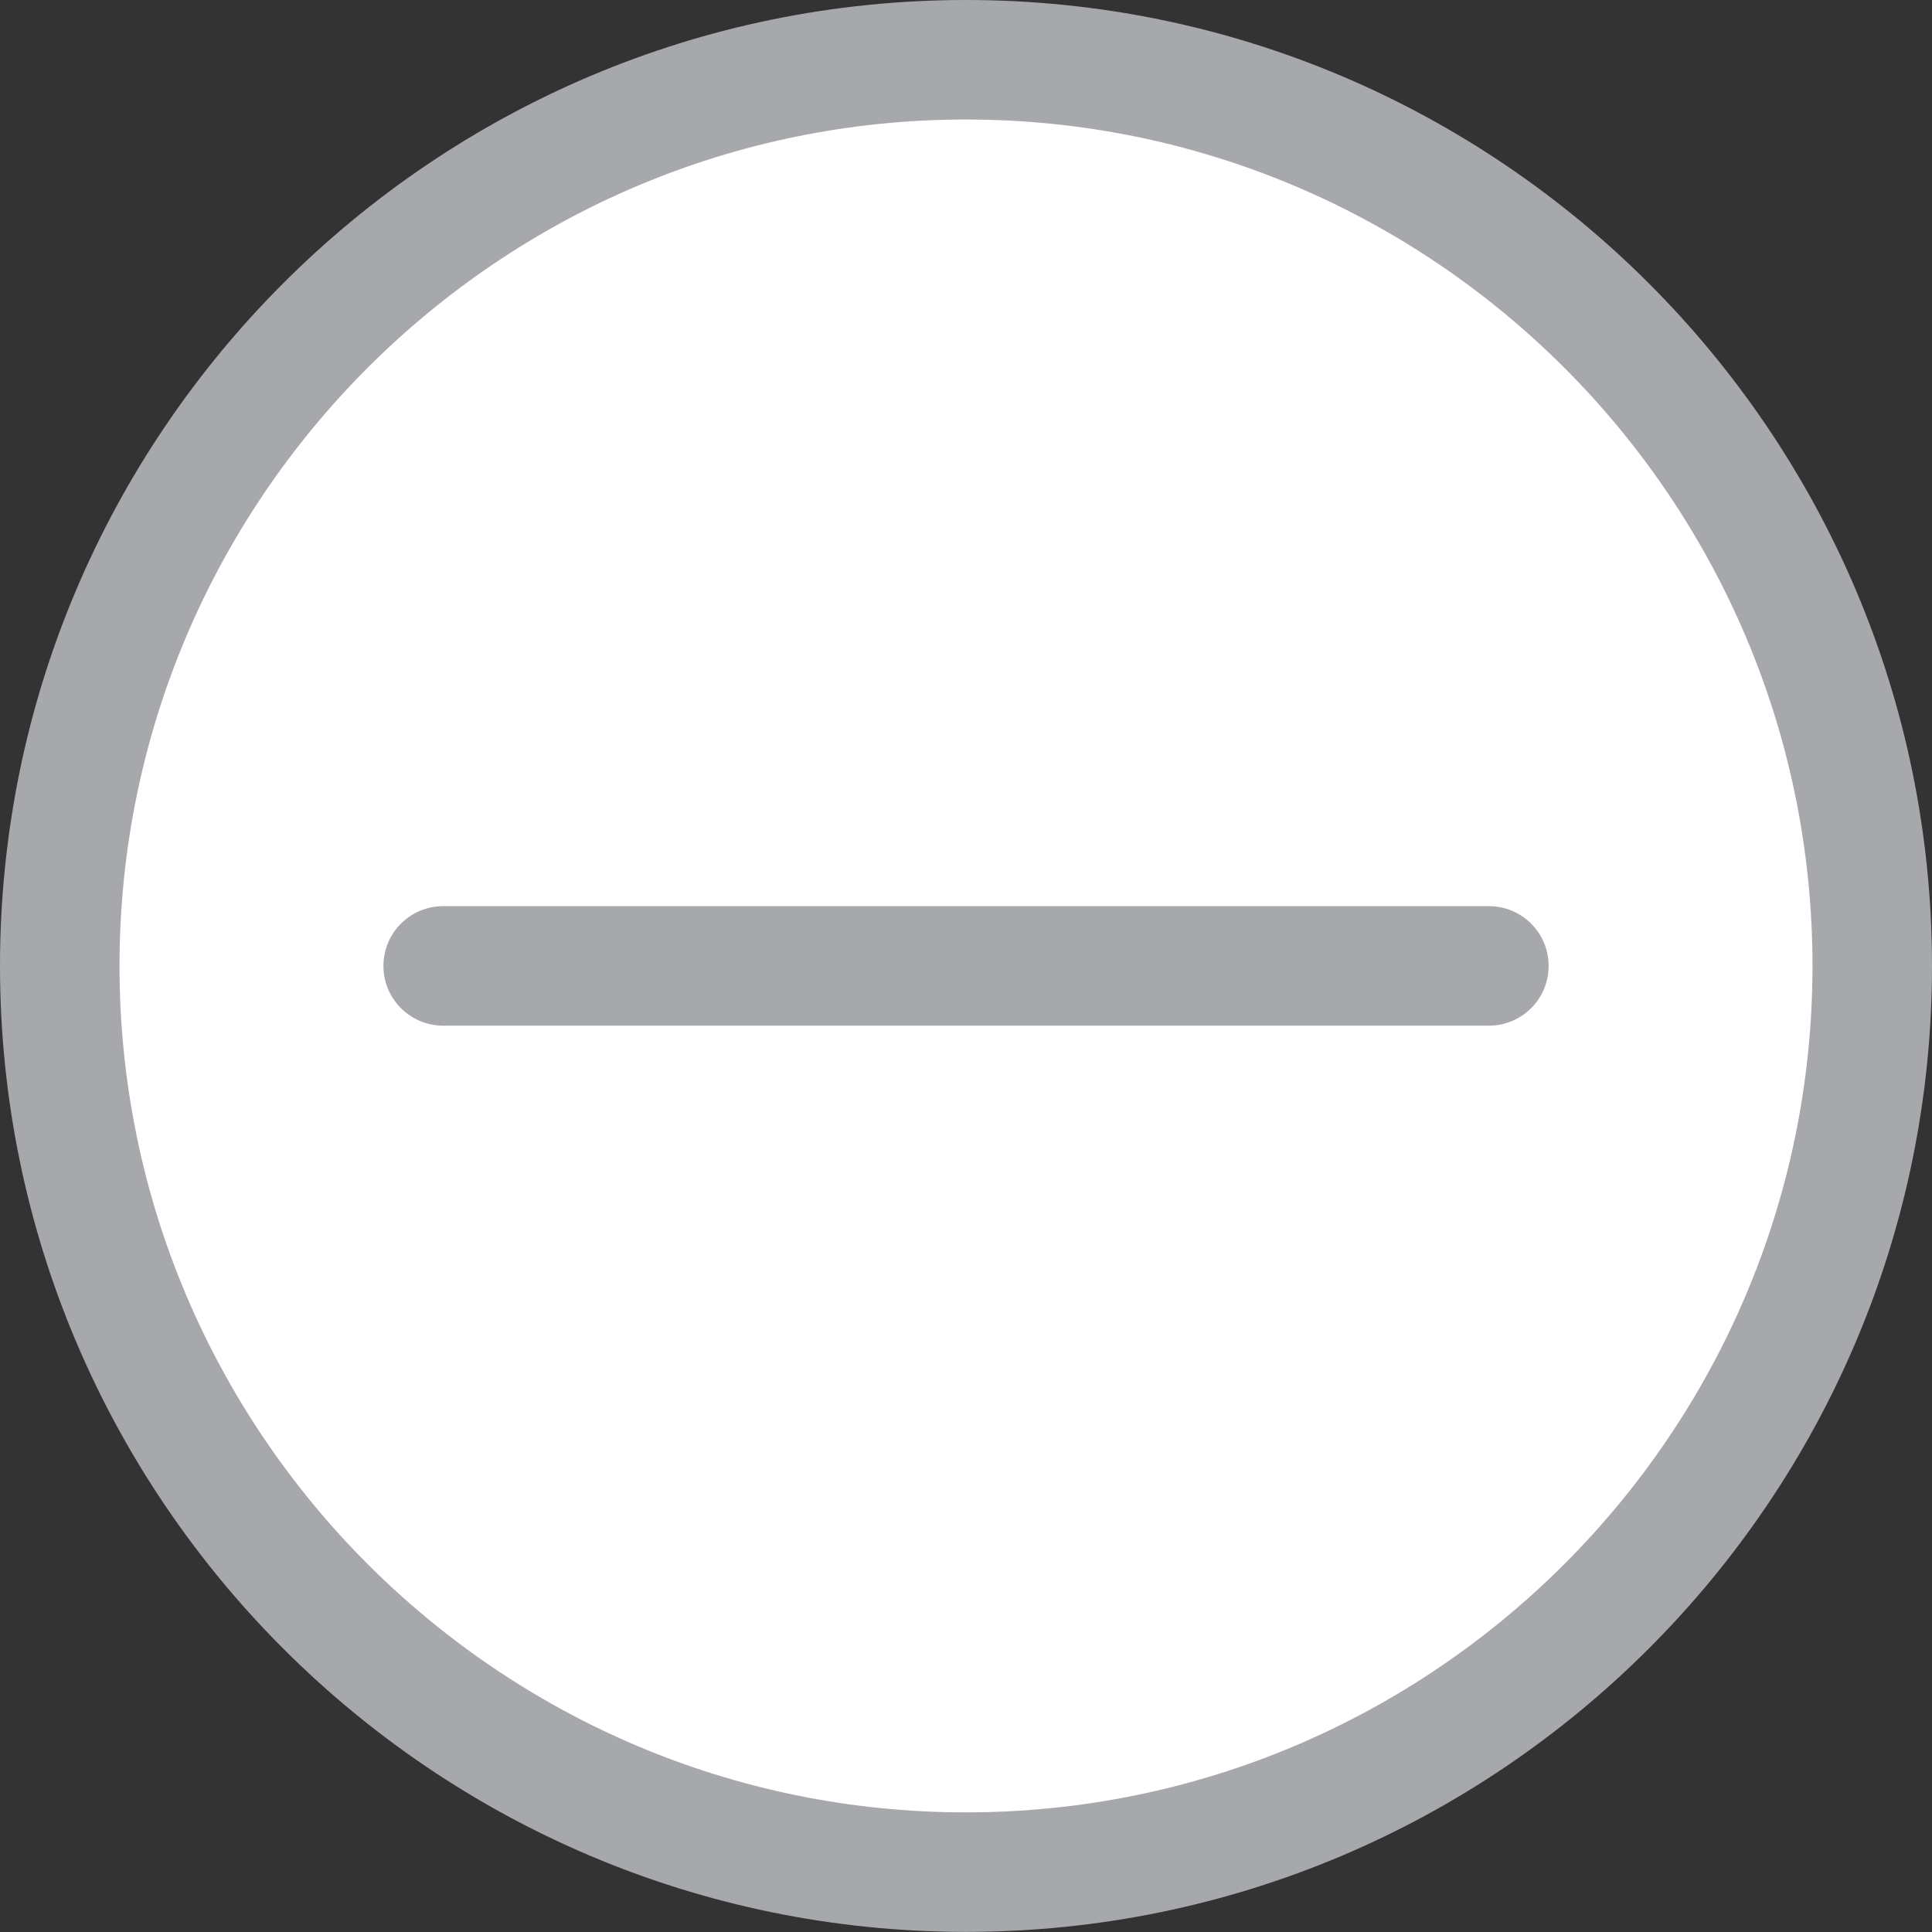 <?xml version="1.0" encoding="utf-8"?>
<!-- Generator: Adobe Illustrator 16.0.0, SVG Export Plug-In . SVG Version: 6.00 Build 0)  -->
<!DOCTYPE svg PUBLIC "-//W3C//DTD SVG 1.1//EN" "http://www.w3.org/Graphics/SVG/1.1/DTD/svg11.dtd">
<svg version="1.1" id="Layer_1" xmlns="http://www.w3.org/2000/svg" xmlns:xlink="http://www.w3.org/1999/xlink" x="0px" y="0px"
	 width="32.333px" height="32.333px" viewBox="0 0 32.333 32.333" enable-background="new 0 0 32.333 32.333" xml:space="preserve">
<rect x="0" y="0" width="32.333" height="32.333" fill="#333333" stroke="none"/>
<circle fill="#FFFFFF" cx="16.167" cy="16.165" r="15.167"/>
<g>
	<path fill="#A6A8AC" d="M16.166,0C7.252,0,0,7.252,0,16.165c0,8.914,7.252,16.166,16.166,16.166
		c8.915,0,16.167-7.252,16.167-16.166C32.333,7.252,25.081,0,16.166,0z M16.166,30.331C8.355,30.331,2,23.976,2,16.165
		C2,8.355,8.355,2,16.166,2c7.812,0,14.167,6.355,14.167,14.165C30.333,23.976,23.978,30.331,16.166,30.331z"/>
	<path fill="#A6A8AC" d="M17.167,17.165h7.75c0.553,0,1-0.447,1-1c0-0.553-0.447-1-1-1h-7.75h-2h-7.75c-0.552,0-1,0.447-1,1
		s0.448,1,1,1h7.75H17.167z"/>
</g>
</svg>
